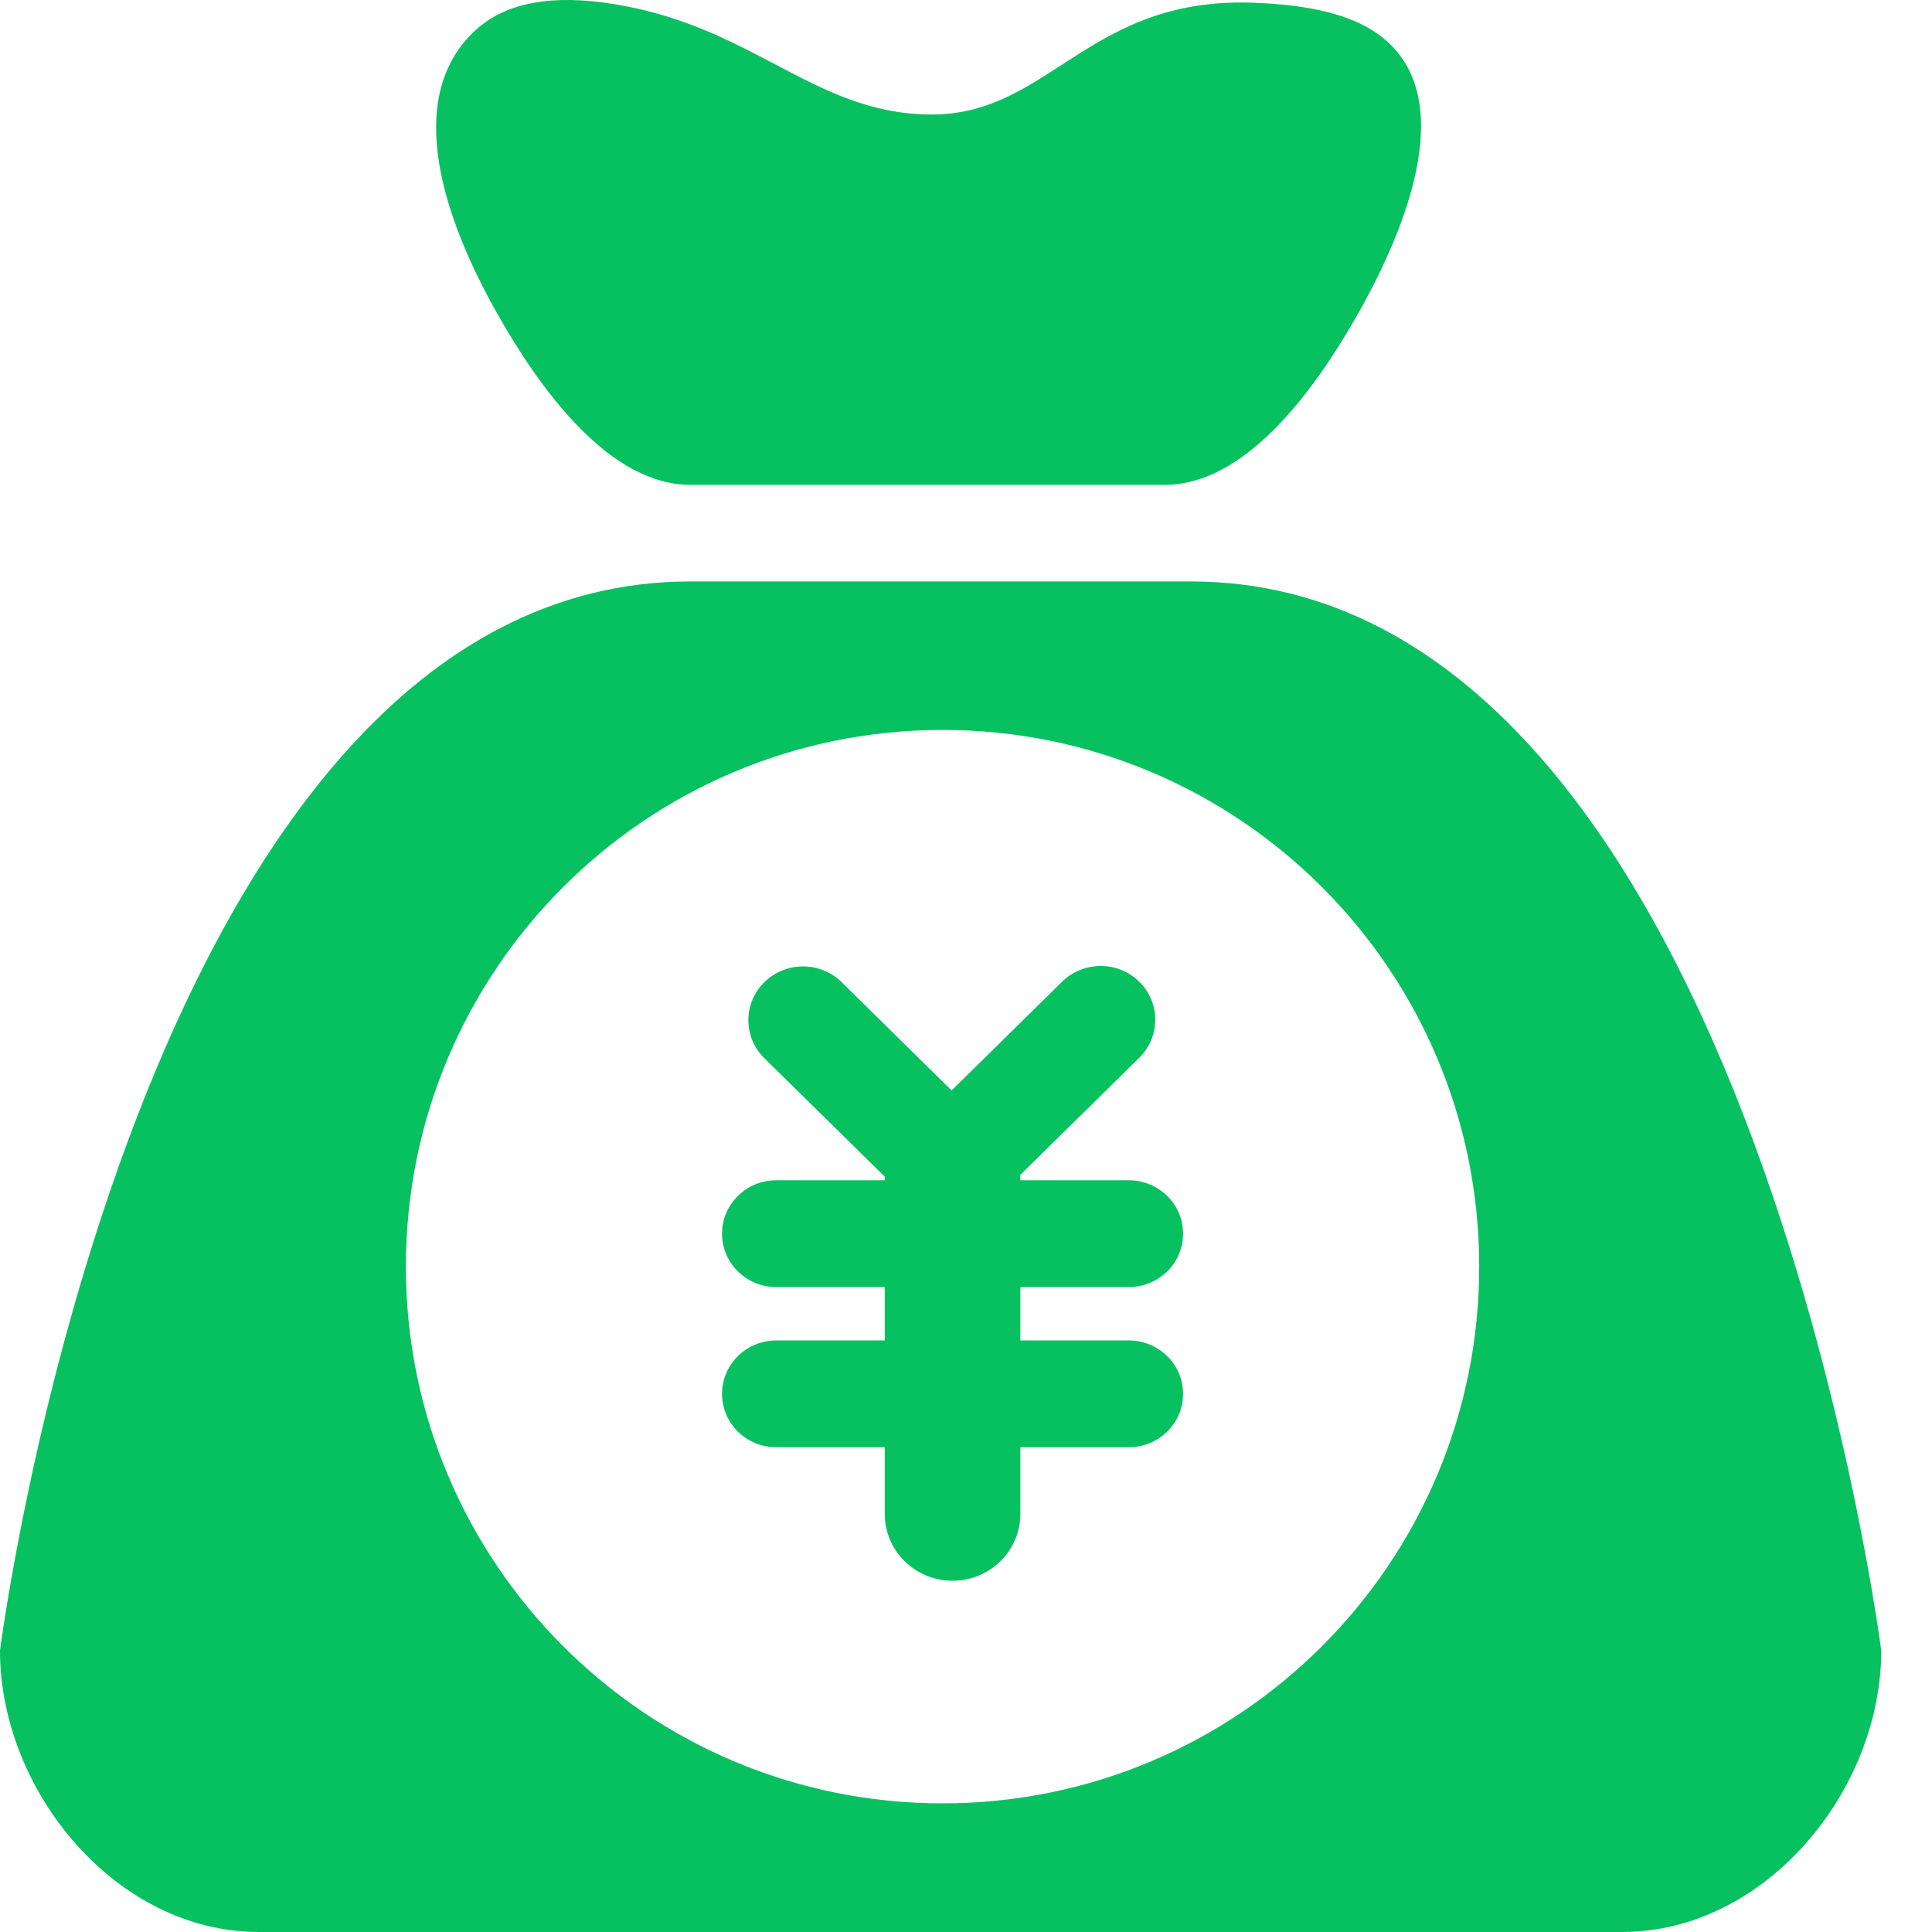 <svg xmlns="http://www.w3.org/2000/svg" width="22" height="22" viewBox="0 0 22 22" fill="none">
  <path d="M13.265 5.521H7.861C6.96 5.521 6.175 4.488 5.642 3.535C5.081 2.532 4.569 1.129 5.411 0.347C5.706 0.074 6.167 -0.066 6.878 0.03C7.702 0.141 8.286 0.448 8.828 0.733C9.394 1.031 9.914 1.304 10.611 1.304C11.216 1.304 11.638 1.031 12.092 0.737C12.639 0.383 13.232 -0.001 14.247 0.03C14.943 0.052 15.393 0.178 15.684 0.383C16.623 1.046 16.046 2.532 15.485 3.535C14.952 4.488 14.166 5.521 13.265 5.521Z" fill="#07C160"/>
  <path fill-rule="evenodd" clip-rule="evenodd" d="M13.561 6.621H7.861C1.551 6.621 0 18.795 0 18.795C0 20.395 1.32 22 2.947 22H18.472C20.1 22 21.422 20.395 21.422 18.795C21.422 18.795 19.87 6.621 13.561 6.621ZM10.733 20.535C14.108 20.535 16.844 17.799 16.844 14.423C16.844 11.048 14.108 8.312 10.733 8.312C7.358 8.312 4.622 11.048 4.622 14.423C4.622 17.799 7.358 20.535 10.733 20.535Z" fill="#07C160"/>
  <path d="M12.854 15.264C13.195 15.264 13.472 15.536 13.472 15.872C13.472 16.208 13.195 16.48 12.854 16.48H11.619V17.24C11.619 17.66 11.273 18 10.847 18C10.42 18 10.075 17.66 10.075 17.24V16.48H8.839C8.498 16.48 8.222 16.208 8.222 15.872C8.222 15.536 8.498 15.264 8.839 15.264H10.075V14.656H8.839C8.498 14.656 8.222 14.384 8.222 14.048C8.222 13.712 8.498 13.44 8.839 13.44H10.075V13.399L8.704 12.05C8.461 11.811 8.461 11.423 8.704 11.184C8.947 10.945 9.341 10.945 9.584 11.184L10.836 12.417L12.094 11.179C12.337 10.94 12.731 10.94 12.973 11.179C13.216 11.418 13.216 11.806 12.973 12.045L11.619 13.378V13.44H12.854C13.195 13.44 13.472 13.712 13.472 14.048C13.472 14.384 13.195 14.656 12.854 14.656H11.619V15.264L12.854 15.264Z" fill="#07C160"/>
</svg>